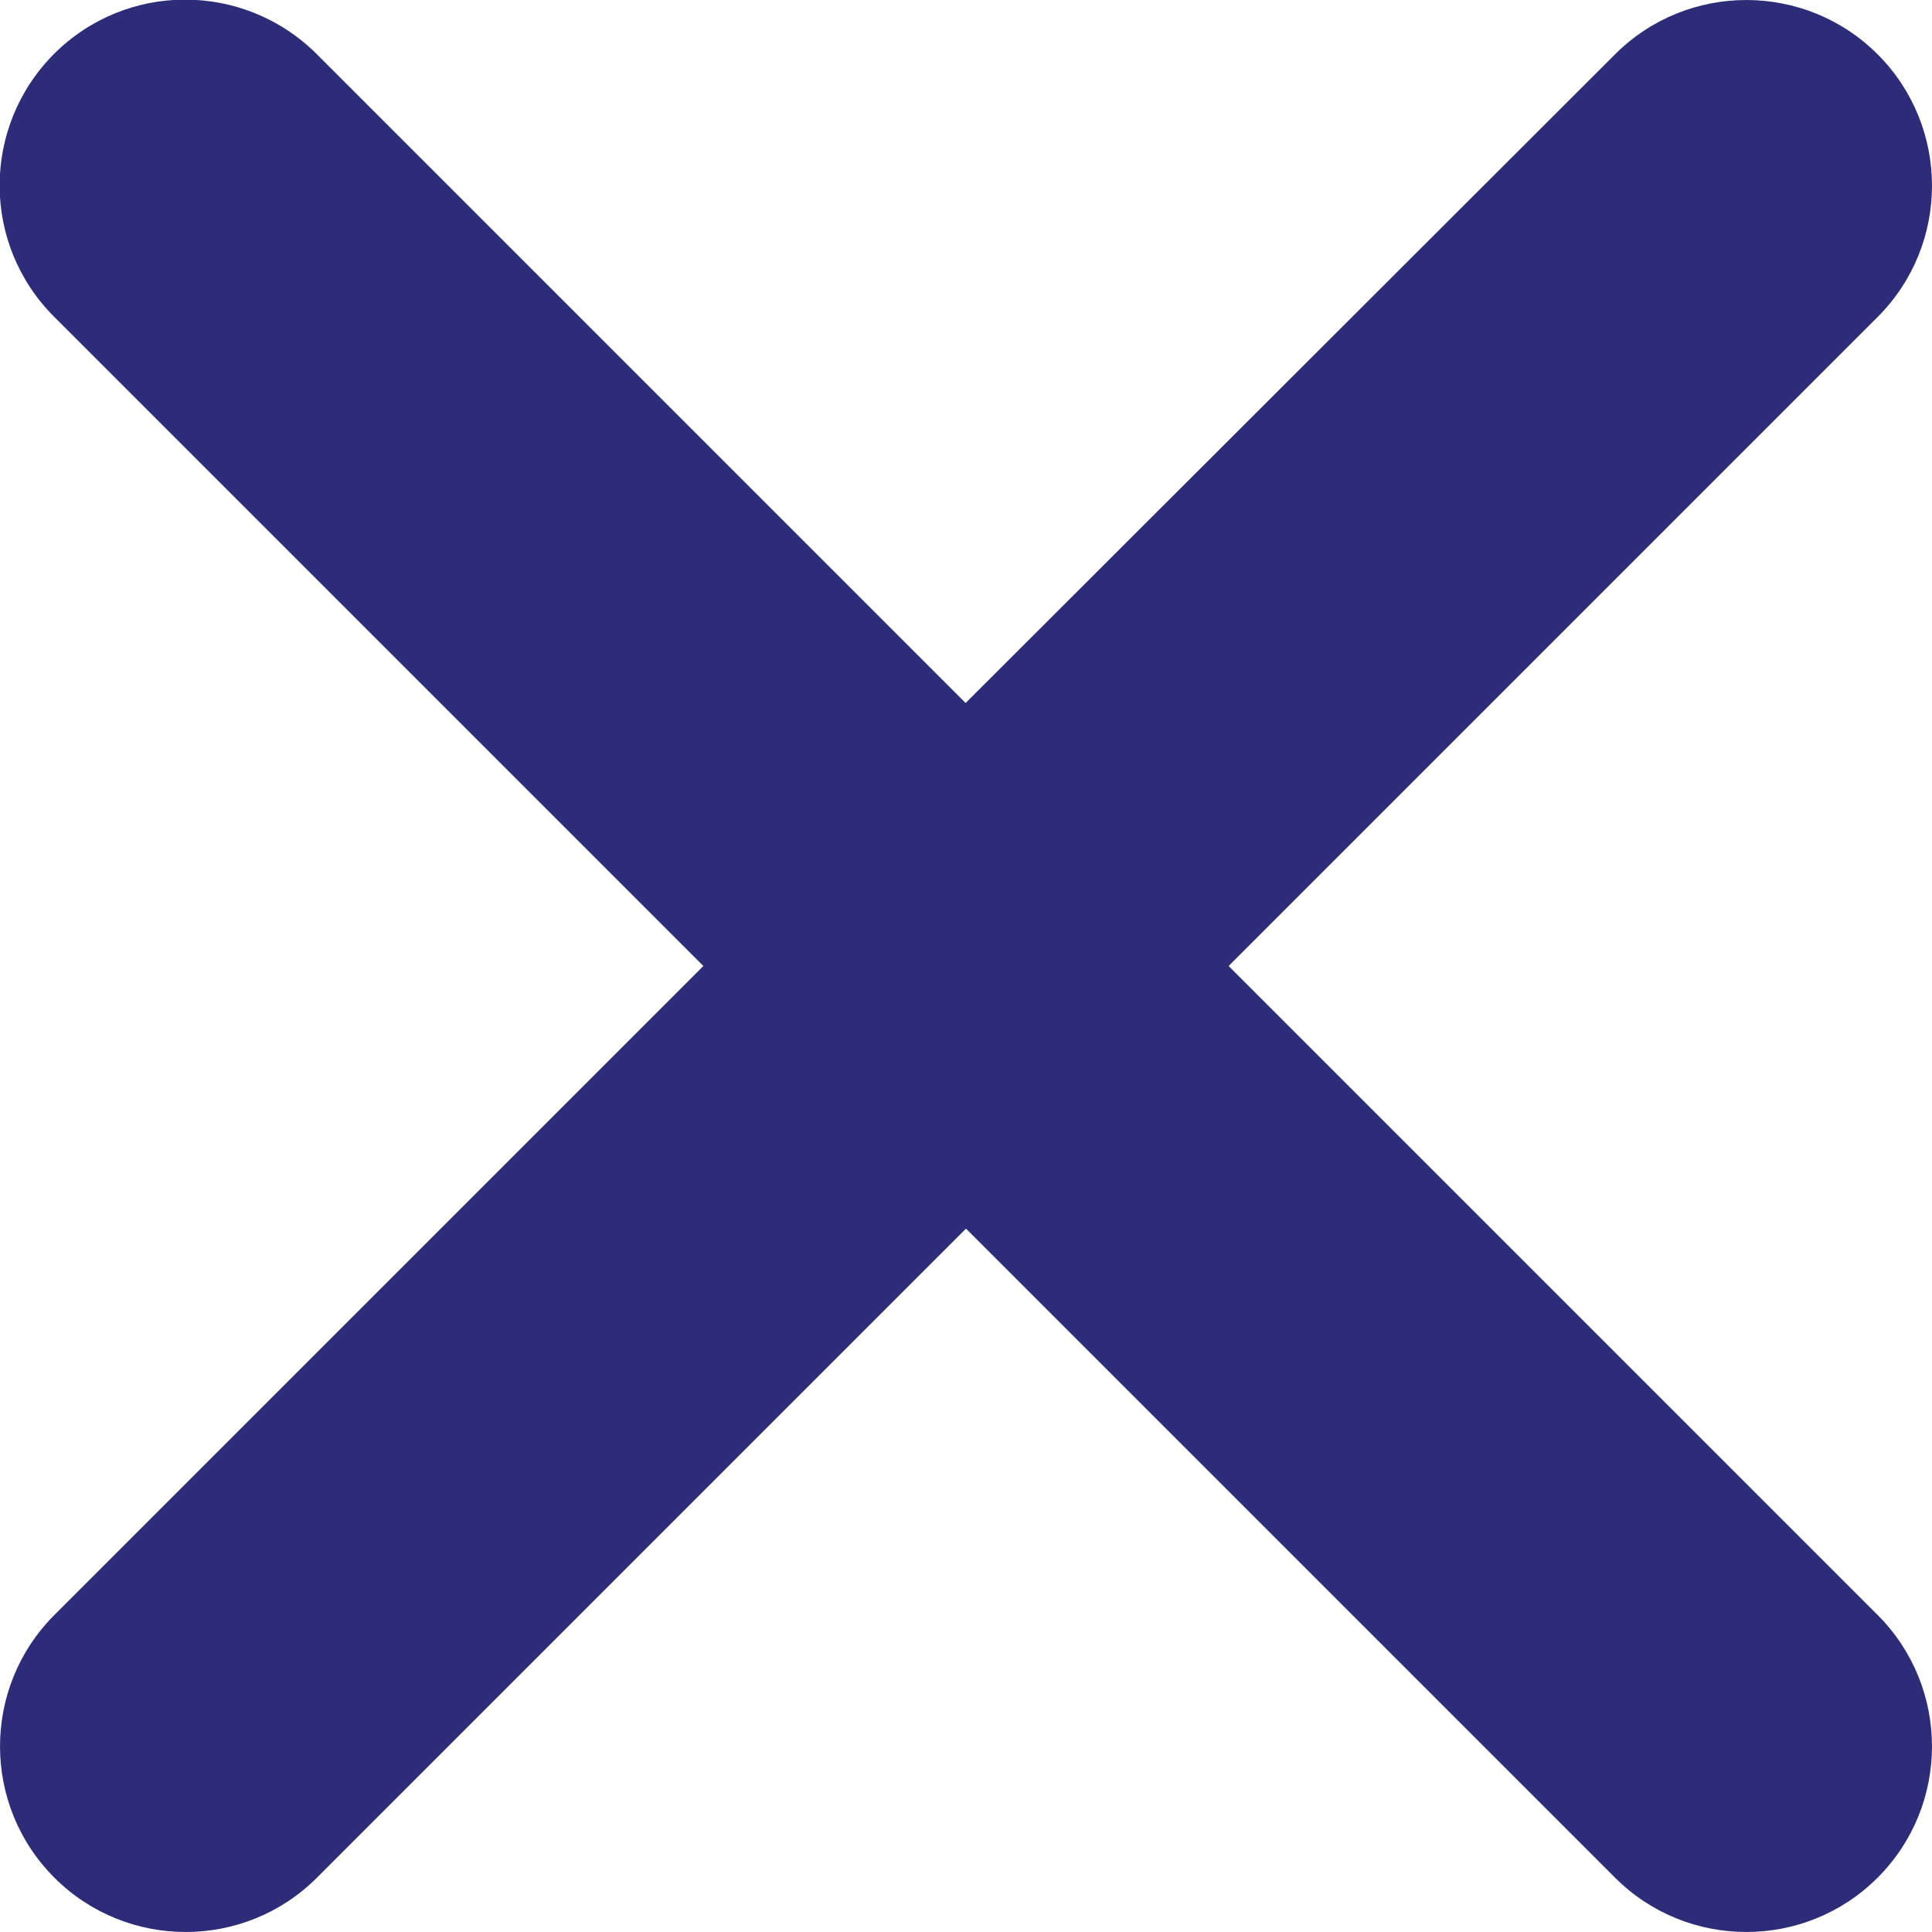 <svg width="30" height="30" viewBox="0 0 30 30" fill="none" xmlns="http://www.w3.org/2000/svg">
<g id="cross_9684650 1" clip-path="url(#clip0_420_3918)">
<g id="Layer_2_00000019666308414107203810000016359489542308255153_">
<g id="croos">
<path id="Vector" d="M10.922 15L0.844 4.922C-0.287 3.797 -0.287 1.975 0.832 0.844C1.957 -0.287 3.779 -0.287 4.91 0.832L4.916 0.838L14.994 10.916L25.078 0.844C26.203 -0.281 28.031 -0.281 29.156 0.844C30.281 1.969 30.281 3.797 29.156 4.922L19.078 15L29.156 25.078C30.281 26.203 30.281 28.031 29.156 29.156C28.031 30.281 26.203 30.281 25.078 29.156L15 19.078L4.922 29.156C3.797 30.281 1.969 30.281 0.844 29.156C-0.281 28.031 -0.281 26.203 0.844 25.078L10.922 15Z" fill="#2D2C79"/>
</g>
</g>
</g>
<defs>
<clipPath id="clip0_420_3918">
<rect width="30" height="30" fill="white" transform="matrix(-1 0 0 1 30 0)"/>
</clipPath>
</defs>
</svg>
